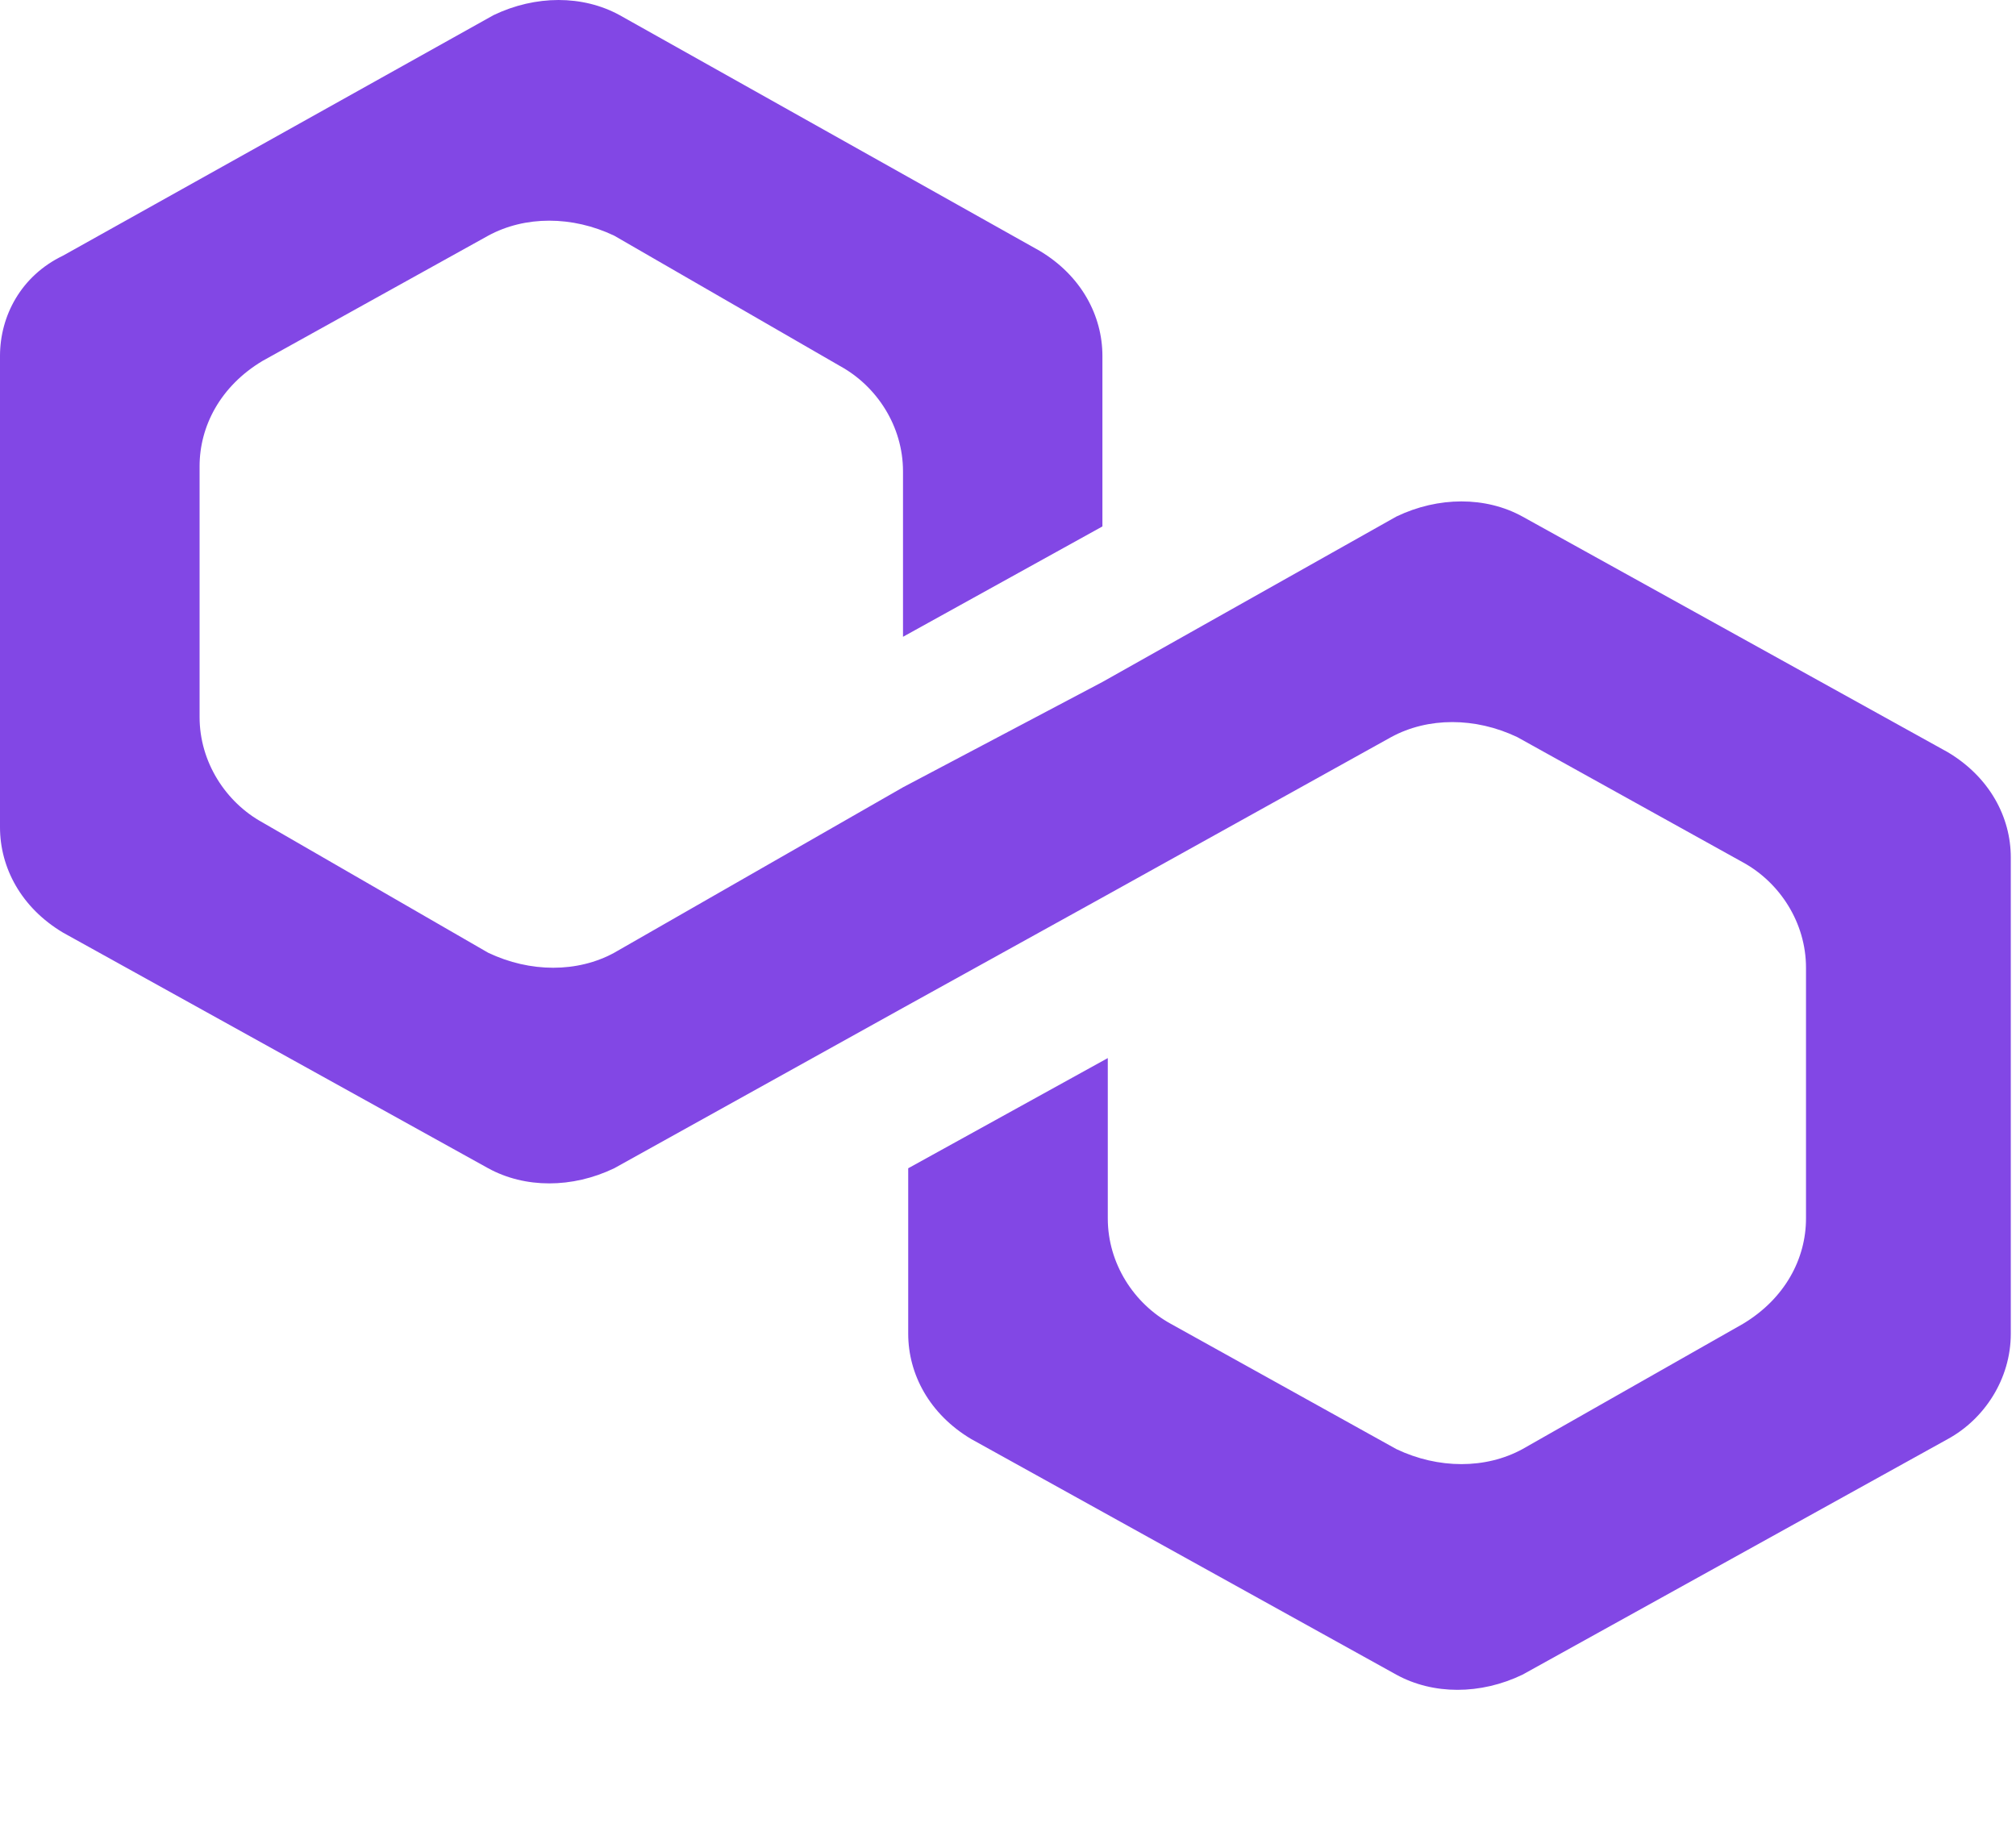 <svg width="12" height="11" viewBox="0 0 12 11" fill="none" xmlns="http://www.w3.org/2000/svg">
<path d="M9.062 3.075C8.844 2.955 8.562 2.955 8.312 3.075L6.562 4.06L5.375 4.687L3.656 5.672C3.438 5.791 3.156 5.791 2.906 5.672L1.562 4.896C1.344 4.776 1.188 4.537 1.188 4.269V2.776C1.188 2.537 1.312 2.299 1.562 2.149L2.906 1.403C3.125 1.284 3.406 1.284 3.656 1.403L5 2.179C5.219 2.299 5.375 2.537 5.375 2.806V3.791L6.562 3.134V2.119C6.562 1.881 6.438 1.642 6.188 1.493L3.688 0.09C3.469 -0.03 3.188 -0.03 2.938 0.09L0.375 1.522C0.125 1.642 0 1.881 0 2.119V4.925C0 5.164 0.125 5.403 0.375 5.552L2.906 6.955C3.125 7.075 3.406 7.075 3.656 6.955L5.375 6L6.562 5.343L8.281 4.388C8.5 4.269 8.781 4.269 9.031 4.388L10.375 5.134C10.594 5.254 10.75 5.493 10.75 5.761V7.254C10.75 7.493 10.625 7.731 10.375 7.881L9.062 8.627C8.844 8.746 8.562 8.746 8.312 8.627L6.969 7.881C6.75 7.761 6.594 7.522 6.594 7.254V6.299L5.406 6.955V7.94C5.406 8.179 5.531 8.418 5.781 8.567L8.312 9.97C8.531 10.09 8.812 10.09 9.062 9.97L11.594 8.567C11.812 8.448 11.969 8.209 11.969 7.94V5.104C11.969 4.866 11.844 4.627 11.594 4.478L9.062 3.075Z" fill="#8247E5"/>
</svg>
